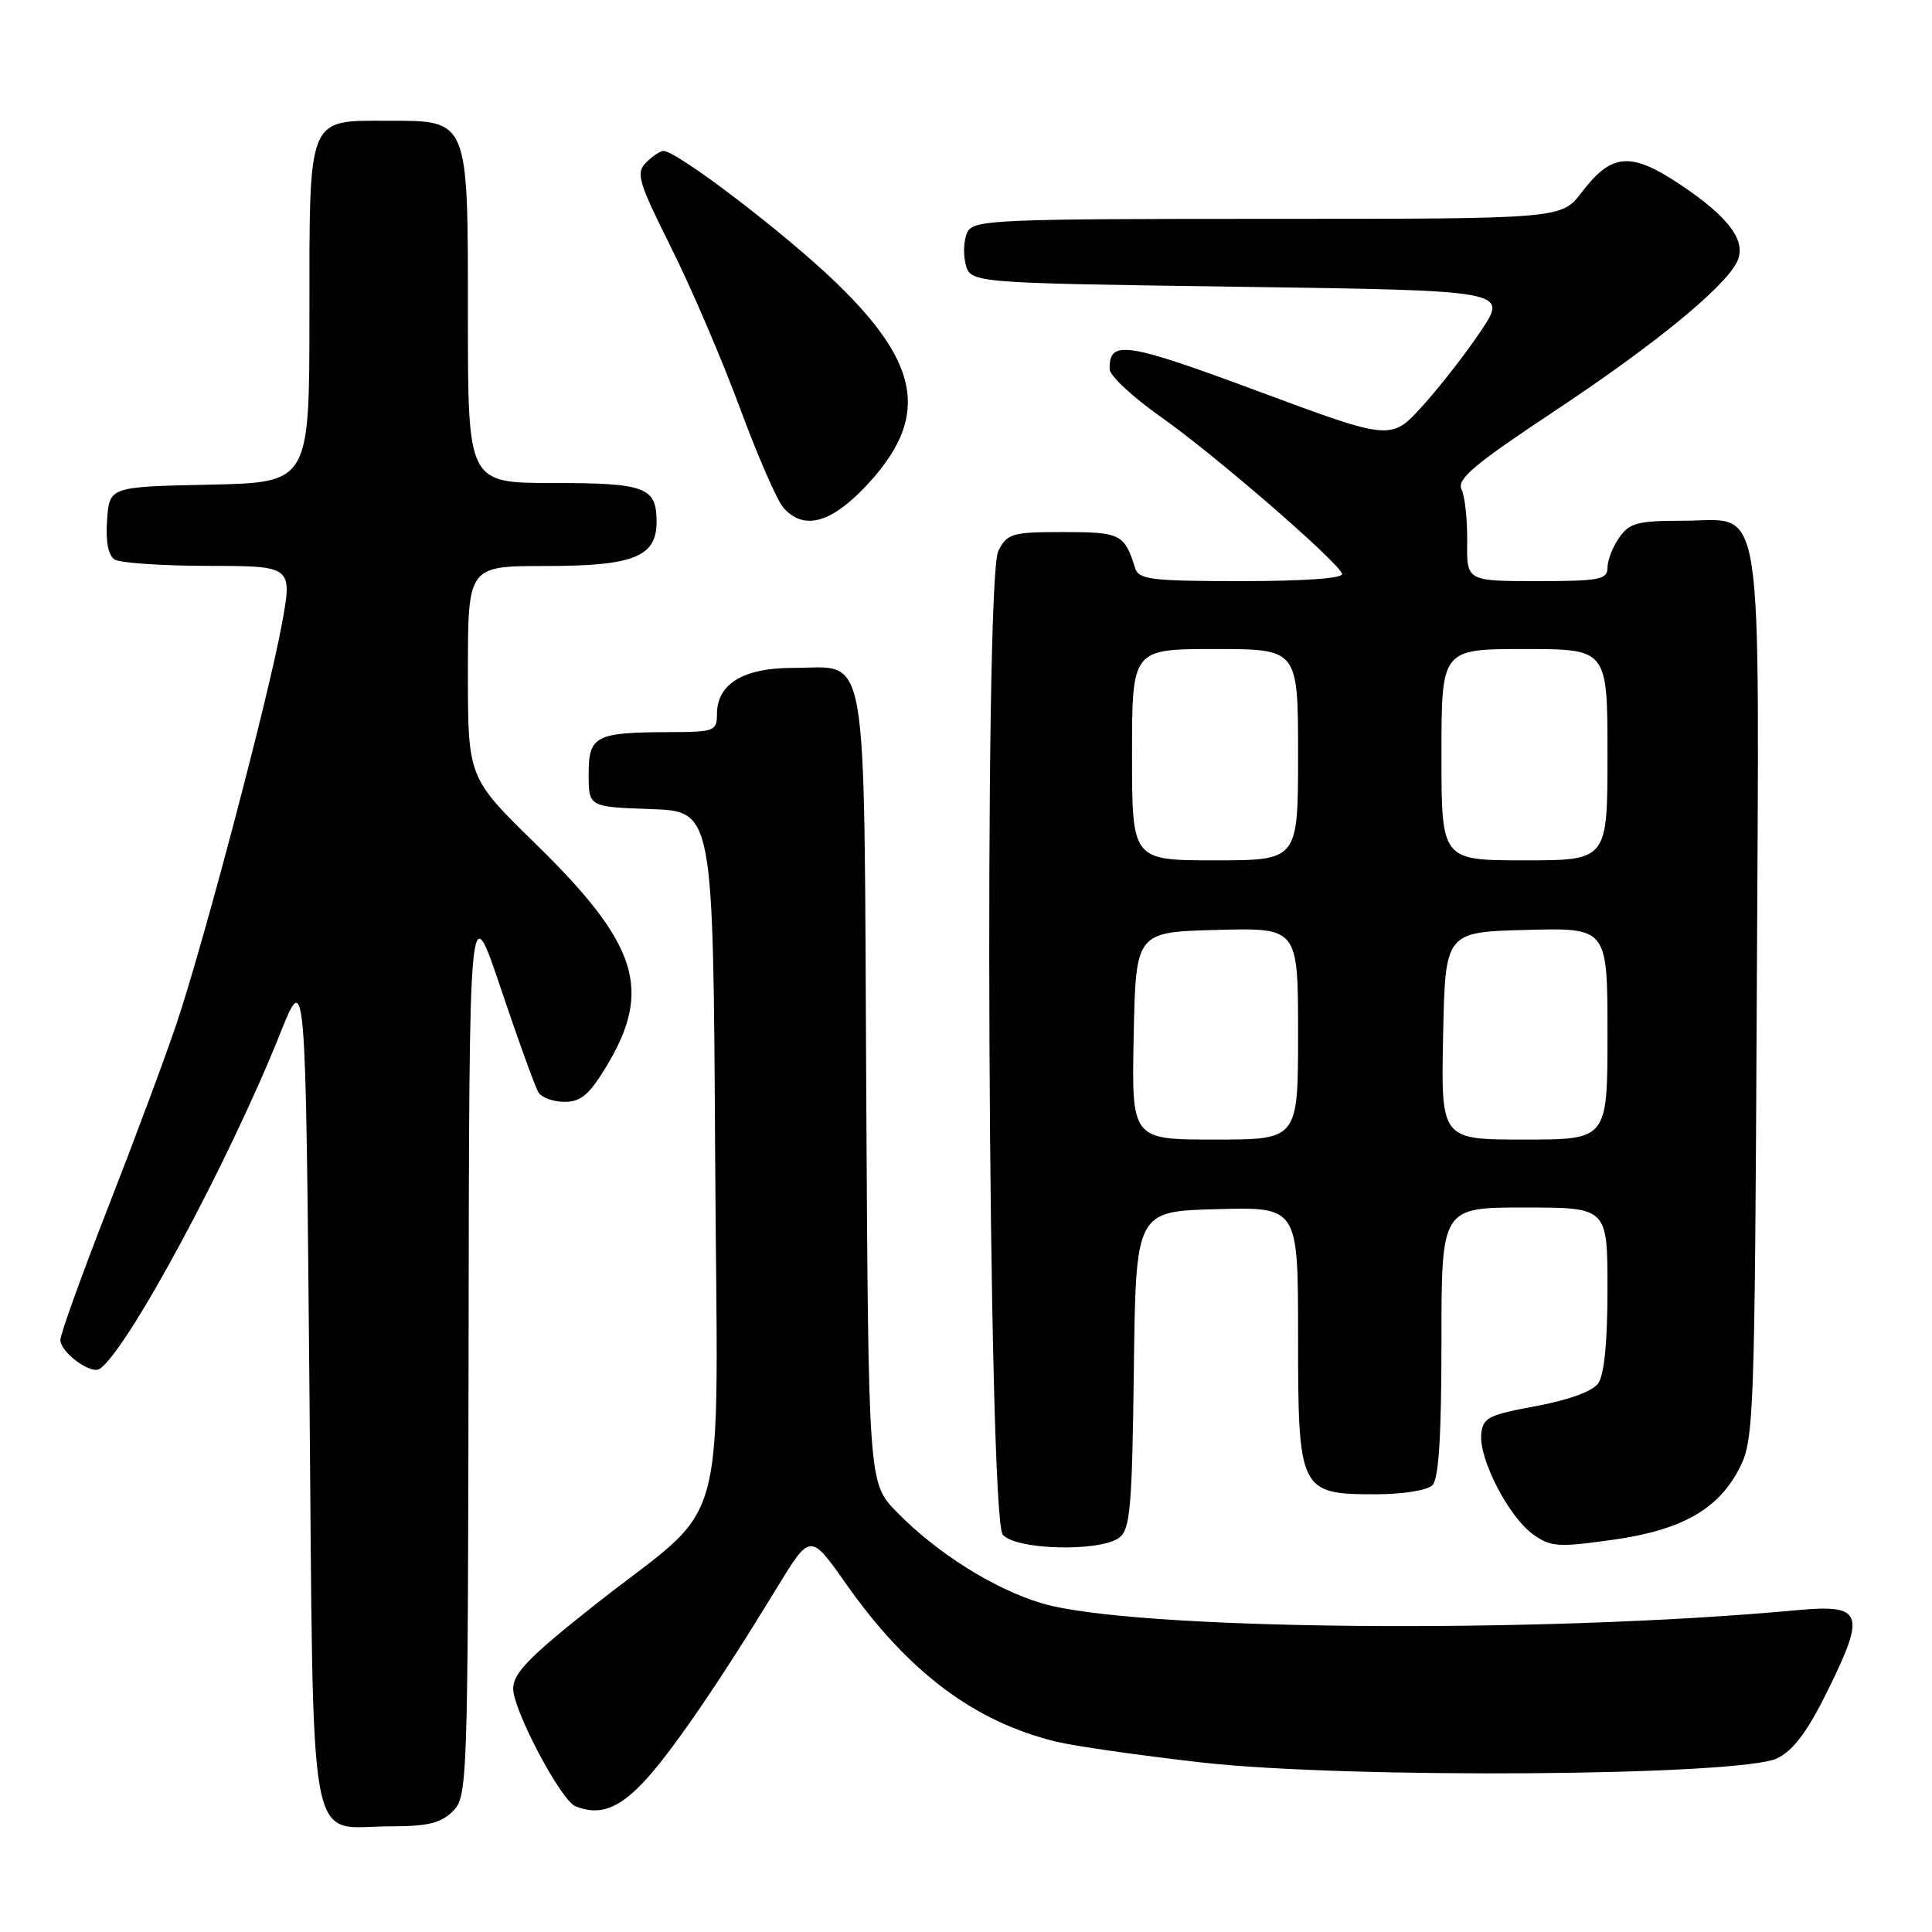 <?xml version="1.0" encoding="UTF-8" standalone="no"?>
<!DOCTYPE svg PUBLIC "-//W3C//DTD SVG 1.1//EN" "http://www.w3.org/Graphics/SVG/1.1/DTD/svg11.dtd" >
<svg xmlns="http://www.w3.org/2000/svg" xmlns:xlink="http://www.w3.org/1999/xlink" version="1.1" viewBox="0 0 256 256">
 <g >
 <path fill="currentColor"
d=" M 60.00 240.00 C 61.95 238.05 62.00 236.61 62.09 178.25 C 62.17 118.50 62.17 118.50 66.37 131.00 C 68.68 137.88 70.92 144.06 71.35 144.75 C 71.77 145.44 73.33 146.00 74.82 146.00 C 76.96 146.00 78.10 145.04 80.35 141.30 C 86.49 131.15 84.56 125.09 70.96 111.80 C 62.00 103.04 62.00 103.04 62.00 89.02 C 62.00 75.00 62.00 75.00 72.28 75.00 C 83.95 75.00 87.00 73.79 87.00 69.14 C 87.00 64.55 85.55 64.00 73.30 64.00 C 62.00 64.00 62.00 64.00 62.00 42.00 C 62.00 15.59 62.17 16.00 51.33 16.00 C 40.68 16.00 41.00 15.21 41.00 41.63 C 41.00 63.94 41.00 63.94 27.75 64.22 C 14.50 64.50 14.50 64.50 14.19 68.90 C 13.98 71.74 14.34 73.60 15.19 74.14 C 15.91 74.59 21.51 74.98 27.63 74.98 C 38.76 75.00 38.76 75.00 37.34 82.75 C 35.60 92.28 27.07 124.64 23.44 135.50 C 21.97 139.90 17.89 150.85 14.38 159.84 C 10.87 168.83 8.00 176.79 8.00 177.54 C 8.00 179.16 11.98 182.13 13.17 181.40 C 16.72 179.20 30.29 154.04 37.10 137.00 C 40.50 128.50 40.50 128.50 41.00 183.83 C 41.58 247.46 40.57 242.00 51.69 242.00 C 56.67 242.00 58.42 241.58 60.00 240.00 Z  M 85.17 236.25 C 88.79 232.44 95.08 223.30 102.99 210.32 C 107.37 203.14 107.37 203.14 112.12 209.89 C 120.37 221.59 129.15 228.17 140.00 230.79 C 142.47 231.38 151.14 232.62 159.25 233.54 C 178.62 235.72 230.72 235.34 235.50 232.98 C 237.67 231.91 239.54 229.39 242.26 223.85 C 247.26 213.69 246.80 212.55 238.07 213.36 C 203.90 216.53 149.94 216.04 138.00 212.43 C 131.63 210.51 124.09 205.75 118.78 200.30 C 115.07 196.49 115.07 196.49 114.78 144.28 C 114.46 84.16 115.21 88.50 105.07 88.50 C 98.47 88.50 95.00 90.62 95.00 94.65 C 95.00 96.86 94.64 97.00 88.75 97.01 C 78.87 97.04 78.00 97.49 78.00 102.58 C 78.00 106.92 78.00 106.92 86.25 107.21 C 94.50 107.50 94.50 107.50 94.76 152.93 C 95.06 205.54 97.00 198.28 78.75 212.71 C 70.11 219.54 68.00 221.71 68.00 223.76 C 68.00 226.62 74.32 238.56 76.25 239.34 C 79.36 240.59 81.85 239.73 85.17 236.25 Z  M 148.30 203.75 C 149.76 202.66 150.01 199.81 150.24 181.50 C 150.50 160.50 150.50 160.50 161.25 160.22 C 172.00 159.93 172.00 159.93 172.00 176.97 C 172.00 197.61 172.19 198.00 182.30 198.00 C 185.87 198.00 189.12 197.48 189.80 196.80 C 190.64 195.96 191.00 190.31 191.00 177.80 C 191.00 160.00 191.00 160.00 202.00 160.00 C 213.00 160.00 213.00 160.00 213.00 170.81 C 213.00 177.88 212.57 182.21 211.75 183.33 C 210.99 184.37 207.76 185.54 203.50 186.32 C 197.21 187.48 196.48 187.85 196.27 190.05 C 195.96 193.33 199.88 200.93 203.09 203.27 C 205.45 204.98 206.39 205.05 213.57 204.05 C 222.90 202.76 227.80 199.96 230.59 194.34 C 232.39 190.72 232.52 187.22 232.78 132.12 C 233.11 63.85 233.90 69.00 223.03 69.00 C 217.02 69.00 215.91 69.29 214.56 71.22 C 213.70 72.44 213.00 74.24 213.00 75.22 C 213.00 76.80 211.94 77.00 203.67 77.00 C 194.34 77.00 194.34 77.00 194.41 71.75 C 194.44 68.86 194.11 65.75 193.66 64.84 C 193.01 63.50 195.34 61.53 205.85 54.56 C 219.04 45.81 228.21 38.35 230.10 34.82 C 231.57 32.07 229.21 28.82 222.51 24.37 C 216.05 20.08 213.53 20.30 209.58 25.49 C 206.90 29.00 206.90 29.00 167.98 29.00 C 131.92 29.00 129.01 29.13 128.19 30.75 C 127.71 31.71 127.60 33.62 127.95 35.00 C 128.59 37.50 128.59 37.50 164.20 38.00 C 199.80 38.50 199.80 38.50 196.25 43.82 C 194.30 46.74 190.82 51.22 188.52 53.76 C 184.33 58.39 184.33 58.39 166.71 51.84 C 149.10 45.30 146.93 44.98 147.04 48.95 C 147.07 49.80 150.13 52.65 153.86 55.27 C 161.03 60.33 177.27 74.39 177.83 76.03 C 178.04 76.63 172.93 77.00 164.55 77.00 C 152.46 77.00 150.88 76.80 150.40 75.25 C 149.01 70.77 148.47 70.50 140.92 70.50 C 134.08 70.50 133.47 70.68 132.28 73.00 C 130.34 76.79 130.91 200.98 132.87 203.35 C 134.56 205.38 145.72 205.67 148.30 203.75 Z  M 114.51 64.65 C 123.21 55.57 122.22 48.47 110.73 37.40 C 103.91 30.83 89.70 20.00 87.91 20.00 C 87.49 20.00 86.45 20.69 85.61 21.54 C 84.23 22.92 84.56 24.05 88.92 32.79 C 91.59 38.13 95.68 47.67 98.02 54.00 C 100.36 60.33 102.95 66.29 103.79 67.25 C 106.40 70.26 109.97 69.39 114.51 64.65 Z  M 150.22 137.25 C 150.50 123.50 150.50 123.50 161.25 123.22 C 172.00 122.93 172.00 122.93 172.00 136.97 C 172.00 151.00 172.00 151.00 160.97 151.00 C 149.94 151.00 149.94 151.00 150.22 137.25 Z  M 191.22 137.25 C 191.50 123.50 191.50 123.50 202.25 123.22 C 213.00 122.93 213.00 122.93 213.00 136.97 C 213.00 151.00 213.00 151.00 201.97 151.00 C 190.94 151.00 190.94 151.00 191.22 137.25 Z  M 150.00 100.00 C 150.00 86.00 150.00 86.00 161.00 86.00 C 172.00 86.00 172.00 86.00 172.00 100.00 C 172.00 114.00 172.00 114.00 161.00 114.00 C 150.00 114.00 150.00 114.00 150.00 100.00 Z  M 191.00 100.00 C 191.00 86.00 191.00 86.00 202.00 86.00 C 213.00 86.00 213.00 86.00 213.00 100.00 C 213.00 114.00 213.00 114.00 202.00 114.00 C 191.00 114.00 191.00 114.00 191.00 100.00 Z "/>
</g>
</svg>
